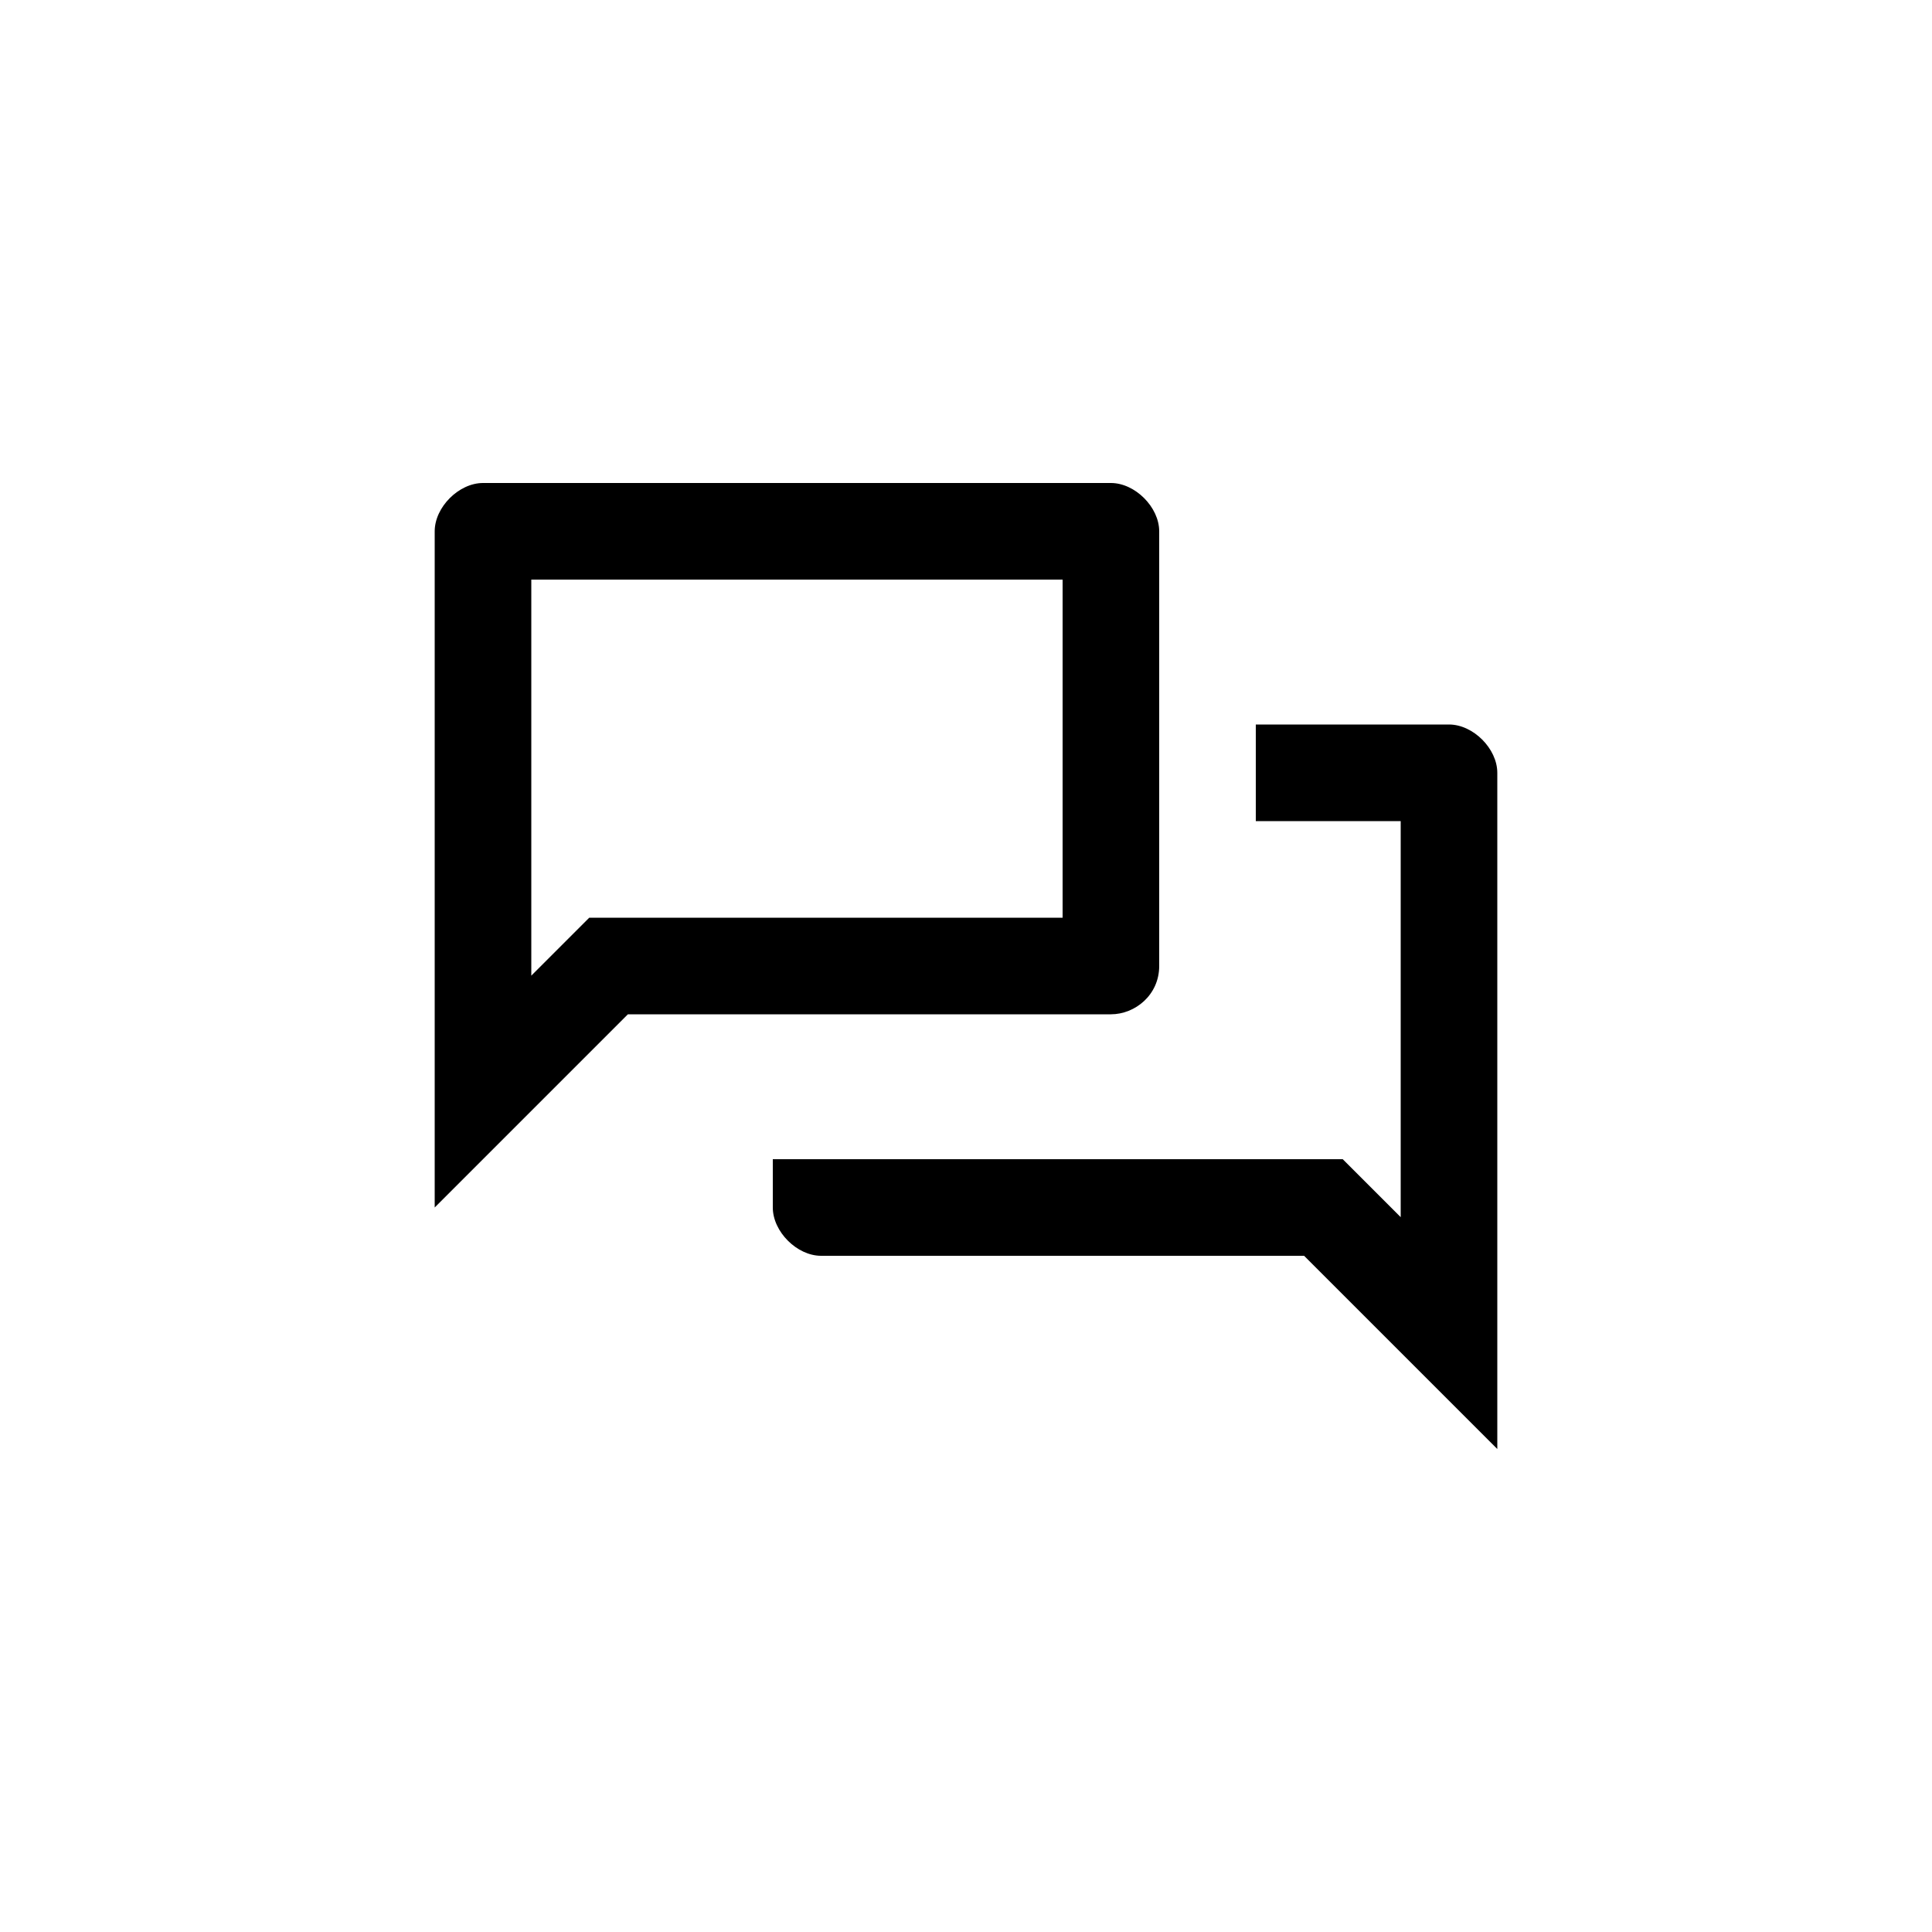 <svg width="40" height="40" viewBox="0 0 40 40" fill="none" xmlns="http://www.w3.org/2000/svg">
<path d="M22 12V19H12.2L11 20.2V12H22ZM23 10H10C9.5 10 9 10.5 9 11V25L13 21H23C23.5 21 24 20.6 24 20V11C24 10.5 23.5 10 23 10Z" fill="colorPrimary"/>
<path d="M30 15H26V17H29V25.2L27.8 24H16V25C16 25.5 16.5 26 17 26H27L31 30V16C31 15.5 30.5 15 30 15Z" fill="colorPrimary"/>
</svg>
